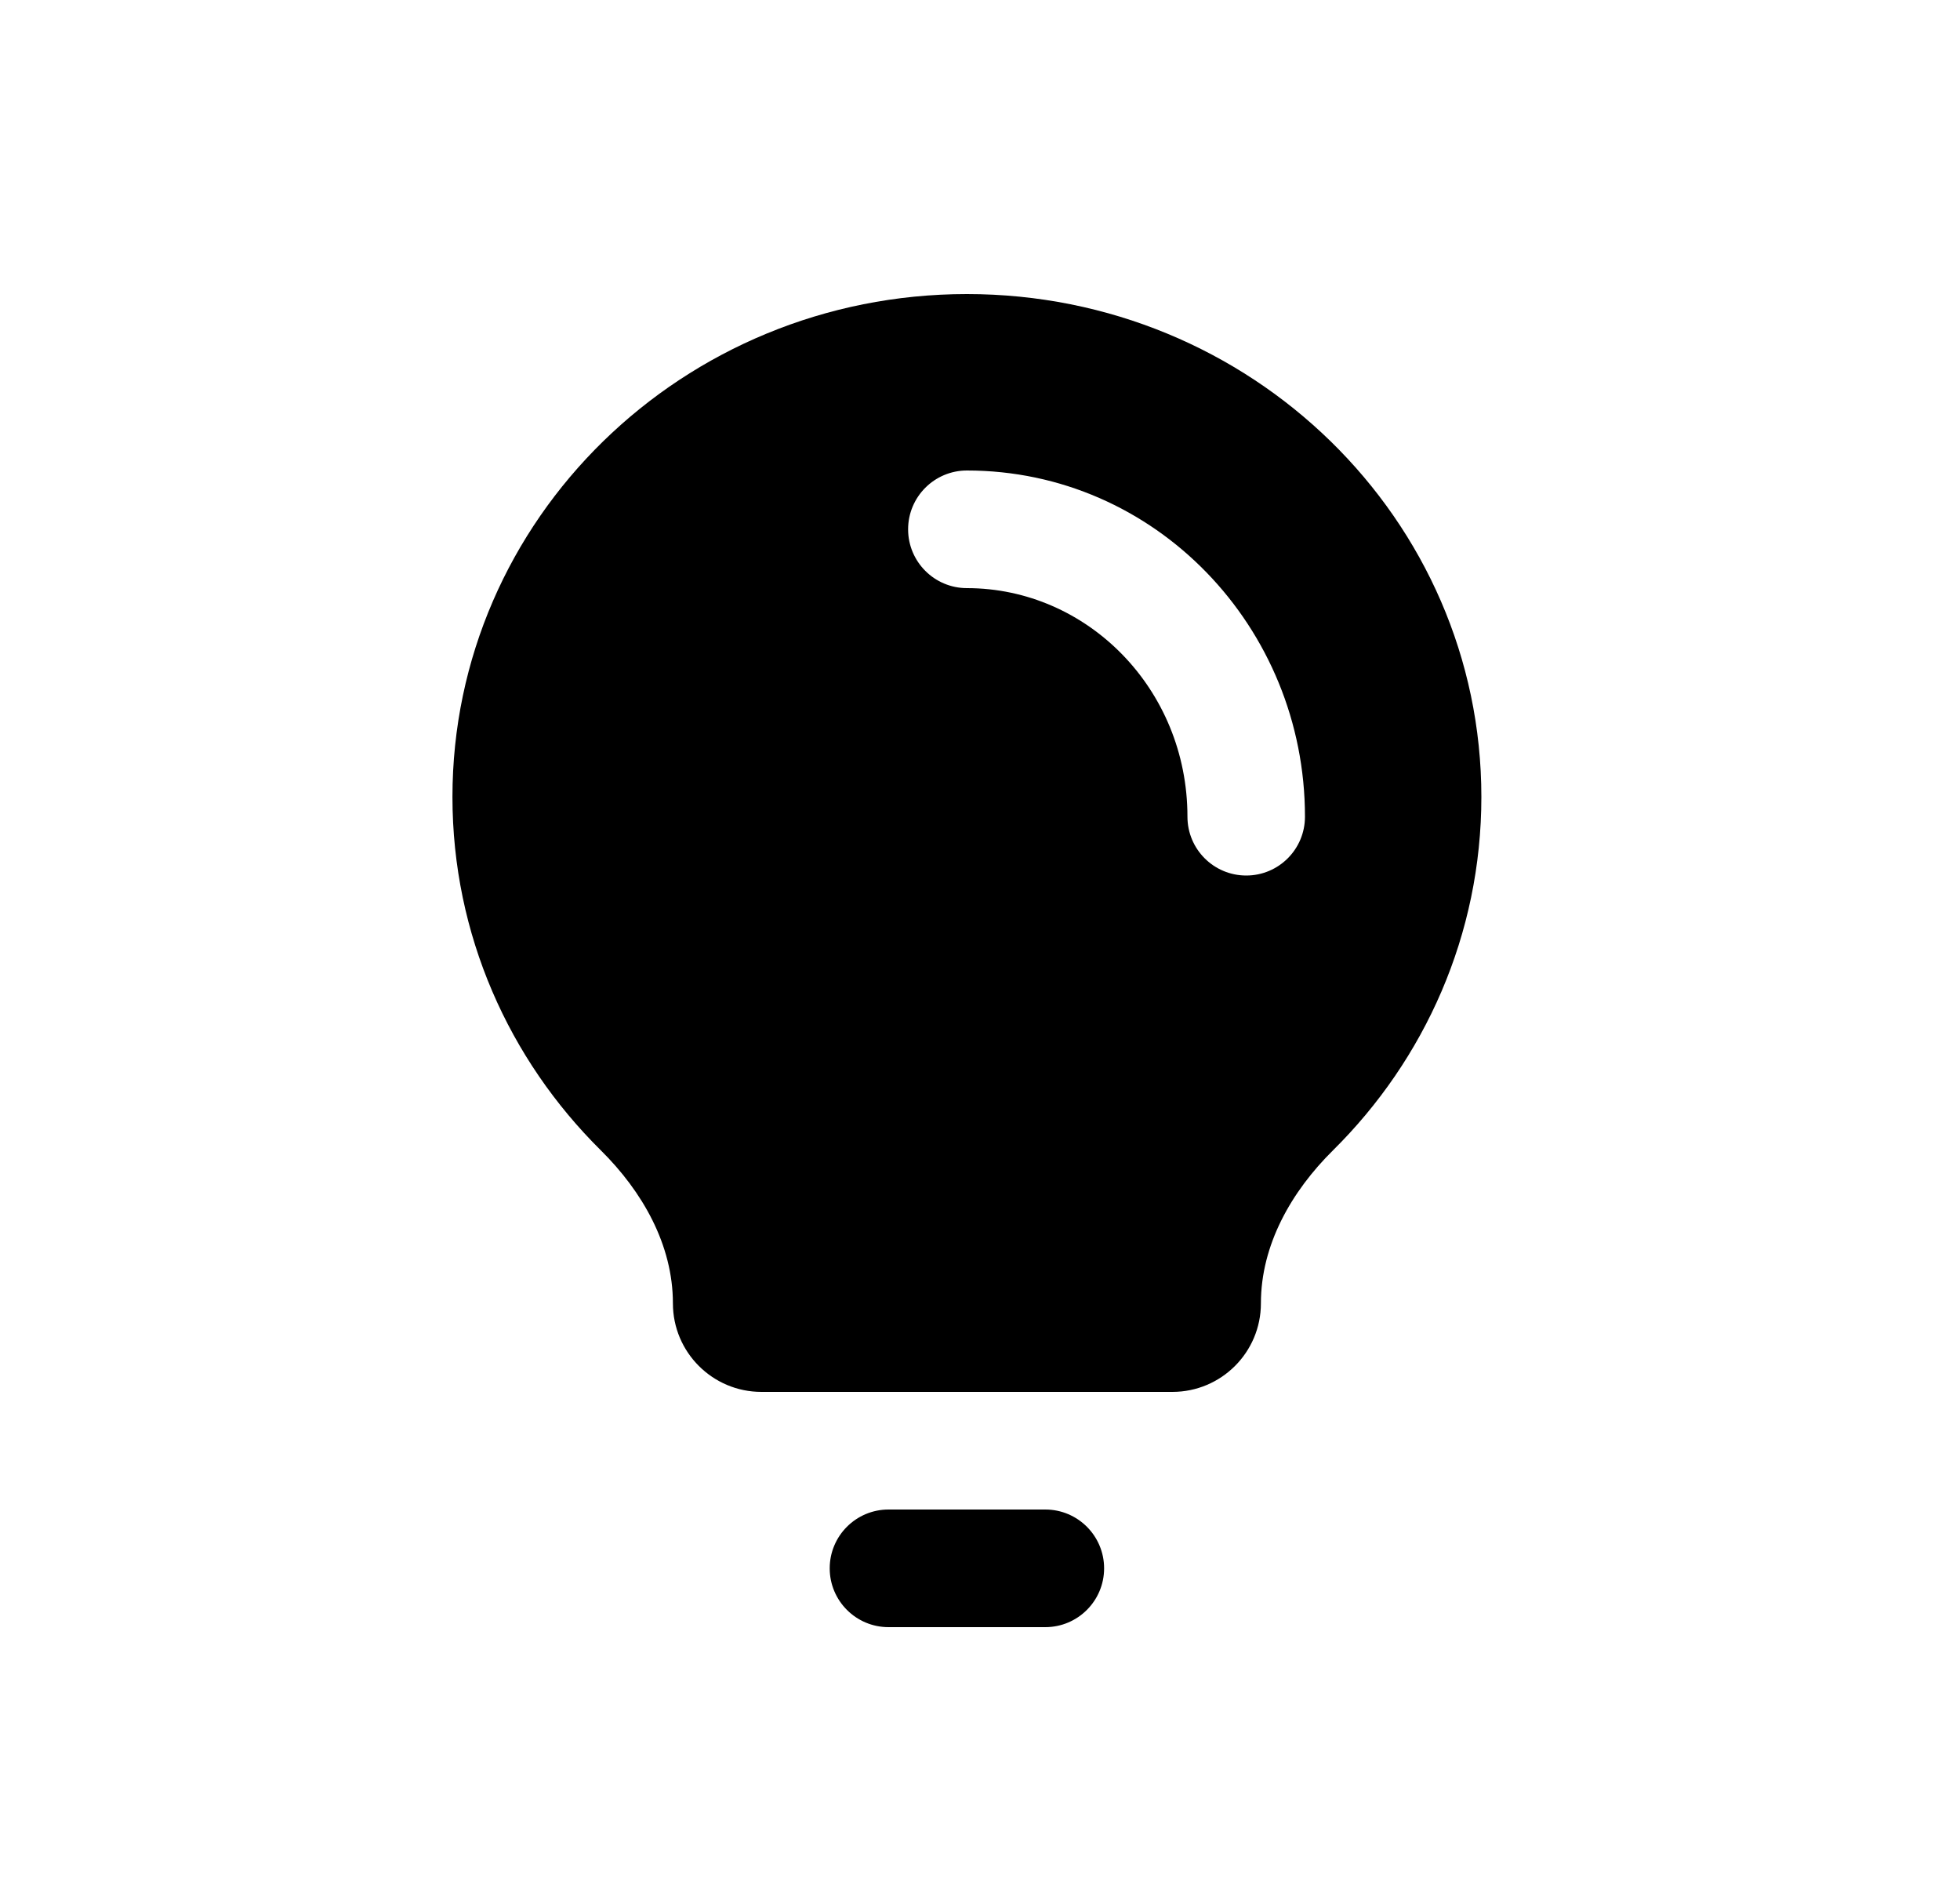 <svg width="25" height="24" viewBox="0 0 25 24" fill="none" xmlns="http://www.w3.org/2000/svg">
<path fill-rule="evenodd" clip-rule="evenodd" d="M12.333 3.75C15.957 3.75 18.895 6.621 18.895 10.163C18.895 11.919 18.173 13.511 17.003 14.669C16.472 15.194 16.083 15.874 16.083 16.621C16.083 17.244 15.578 17.75 14.954 17.75H9.712C9.089 17.75 8.583 17.244 8.583 16.621C8.583 15.874 8.194 15.194 7.663 14.669C6.493 13.511 5.771 11.919 5.771 10.163C5.771 6.621 8.709 3.75 12.333 3.75ZM12.333 6C11.919 6 11.583 6.336 11.583 6.75C11.583 7.164 11.919 7.5 12.333 7.5C13.867 7.5 15.146 8.785 15.146 10.415C15.146 10.829 15.481 11.165 15.896 11.165C16.31 11.165 16.645 10.829 16.645 10.415C16.645 7.997 14.735 6 12.333 6Z" fill="currentColor"/>
<path d="M13.333 19.25C13.747 19.25 14.083 19.586 14.083 20C14.083 20.414 13.747 20.75 13.333 20.75H11.333C10.919 20.75 10.583 20.414 10.583 20C10.583 19.586 10.919 19.25 11.333 19.25H13.333Z" fill="currentColor"/>
</svg>
